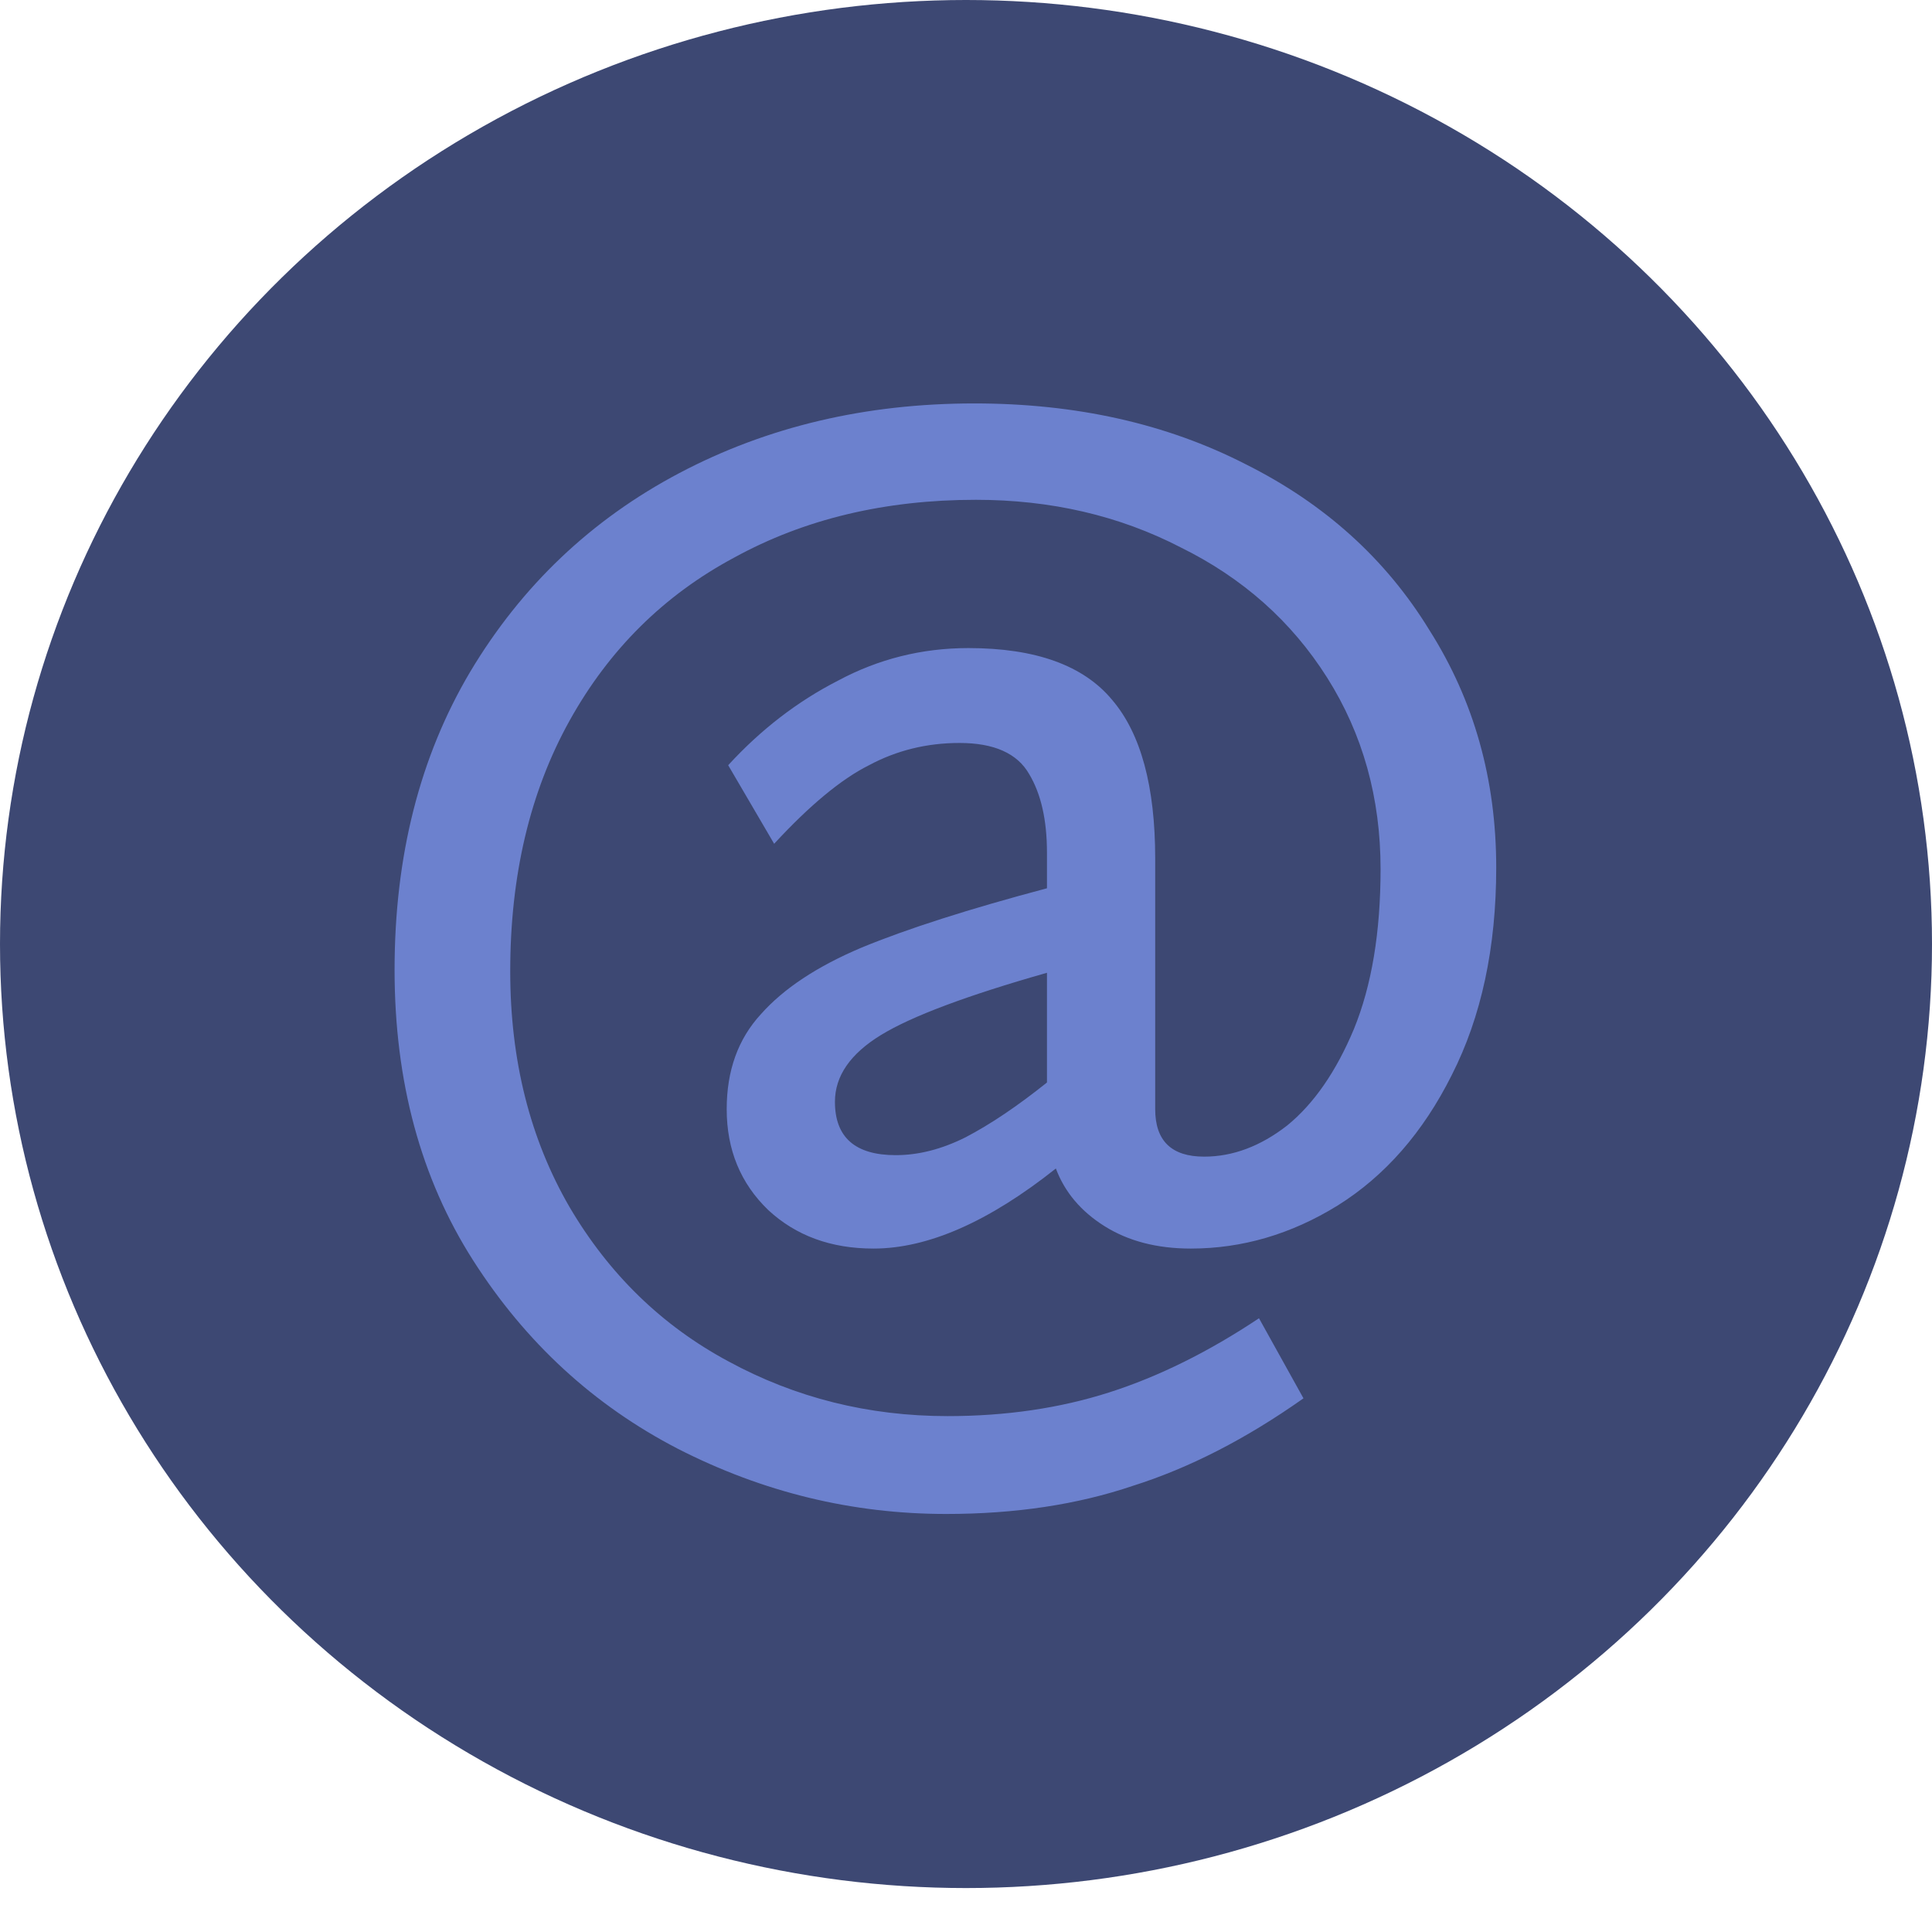 <svg width="43" height="43" viewBox="0 0 43 43" fill="none" xmlns="http://www.w3.org/2000/svg">
<ellipse cx="21.5" cy="21.011" rx="21.5" ry="21.011" fill="#3D4873"/>
<path d="M16.174 24.687C16.174 23.829 16.427 23.125 16.933 22.575C17.439 22.003 18.187 21.508 19.177 21.09C20.189 20.672 21.564 20.232 23.302 19.77V18.978C23.302 18.252 23.17 17.669 22.906 17.229C22.642 16.767 22.125 16.536 21.355 16.536C20.629 16.536 19.958 16.701 19.342 17.031C18.726 17.339 18.022 17.922 17.23 18.78L16.207 17.031C16.933 16.239 17.747 15.612 18.649 15.15C19.551 14.666 20.519 14.424 21.553 14.424C23.049 14.424 24.116 14.809 24.754 15.579C25.392 16.327 25.711 17.504 25.711 19.11V24.687C25.711 25.391 26.074 25.743 26.8 25.743C27.438 25.743 28.054 25.512 28.648 25.05C29.242 24.566 29.737 23.851 30.133 22.905C30.529 21.937 30.727 20.749 30.727 19.341C30.727 17.757 30.331 16.338 29.539 15.084C28.747 13.83 27.658 12.862 26.272 12.18C24.908 11.476 23.39 11.124 21.718 11.124C19.694 11.124 17.901 11.553 16.339 12.411C14.777 13.247 13.556 14.457 12.676 16.041C11.796 17.625 11.356 19.484 11.356 21.618C11.356 23.598 11.796 25.347 12.676 26.865C13.556 28.361 14.733 29.505 16.207 30.297C17.703 31.111 19.331 31.518 21.091 31.518C22.389 31.518 23.588 31.342 24.688 30.99C25.788 30.638 26.899 30.088 28.021 29.34L29.011 31.122C27.735 32.024 26.47 32.673 25.216 33.069C23.984 33.487 22.598 33.696 21.058 33.696C18.968 33.696 16.977 33.212 15.085 32.244C13.215 31.276 11.697 29.879 10.531 28.053C9.365 26.227 8.782 24.071 8.782 21.585C8.782 19.055 9.343 16.844 10.465 14.952C11.609 13.038 13.16 11.564 15.118 10.53C17.076 9.496 19.265 8.979 21.685 8.979C23.951 8.979 25.964 9.43 27.724 10.332C29.484 11.212 30.848 12.444 31.816 14.028C32.806 15.59 33.301 17.35 33.301 19.308C33.301 21.09 32.971 22.63 32.311 23.928C31.673 25.204 30.826 26.172 29.77 26.832C28.736 27.47 27.647 27.789 26.503 27.789C25.755 27.789 25.117 27.624 24.589 27.294C24.061 26.964 23.698 26.535 23.5 26.007C22.004 27.195 20.651 27.789 19.441 27.789C18.495 27.789 17.714 27.503 17.098 26.931C16.482 26.337 16.174 25.589 16.174 24.687ZM18.583 24.522C18.583 25.314 19.034 25.71 19.936 25.71C20.442 25.71 20.959 25.578 21.487 25.314C22.037 25.028 22.642 24.621 23.302 24.093V21.651C21.52 22.157 20.288 22.619 19.606 23.037C18.924 23.455 18.583 23.95 18.583 24.522Z" fill="#6C81CE"/>
</svg>
